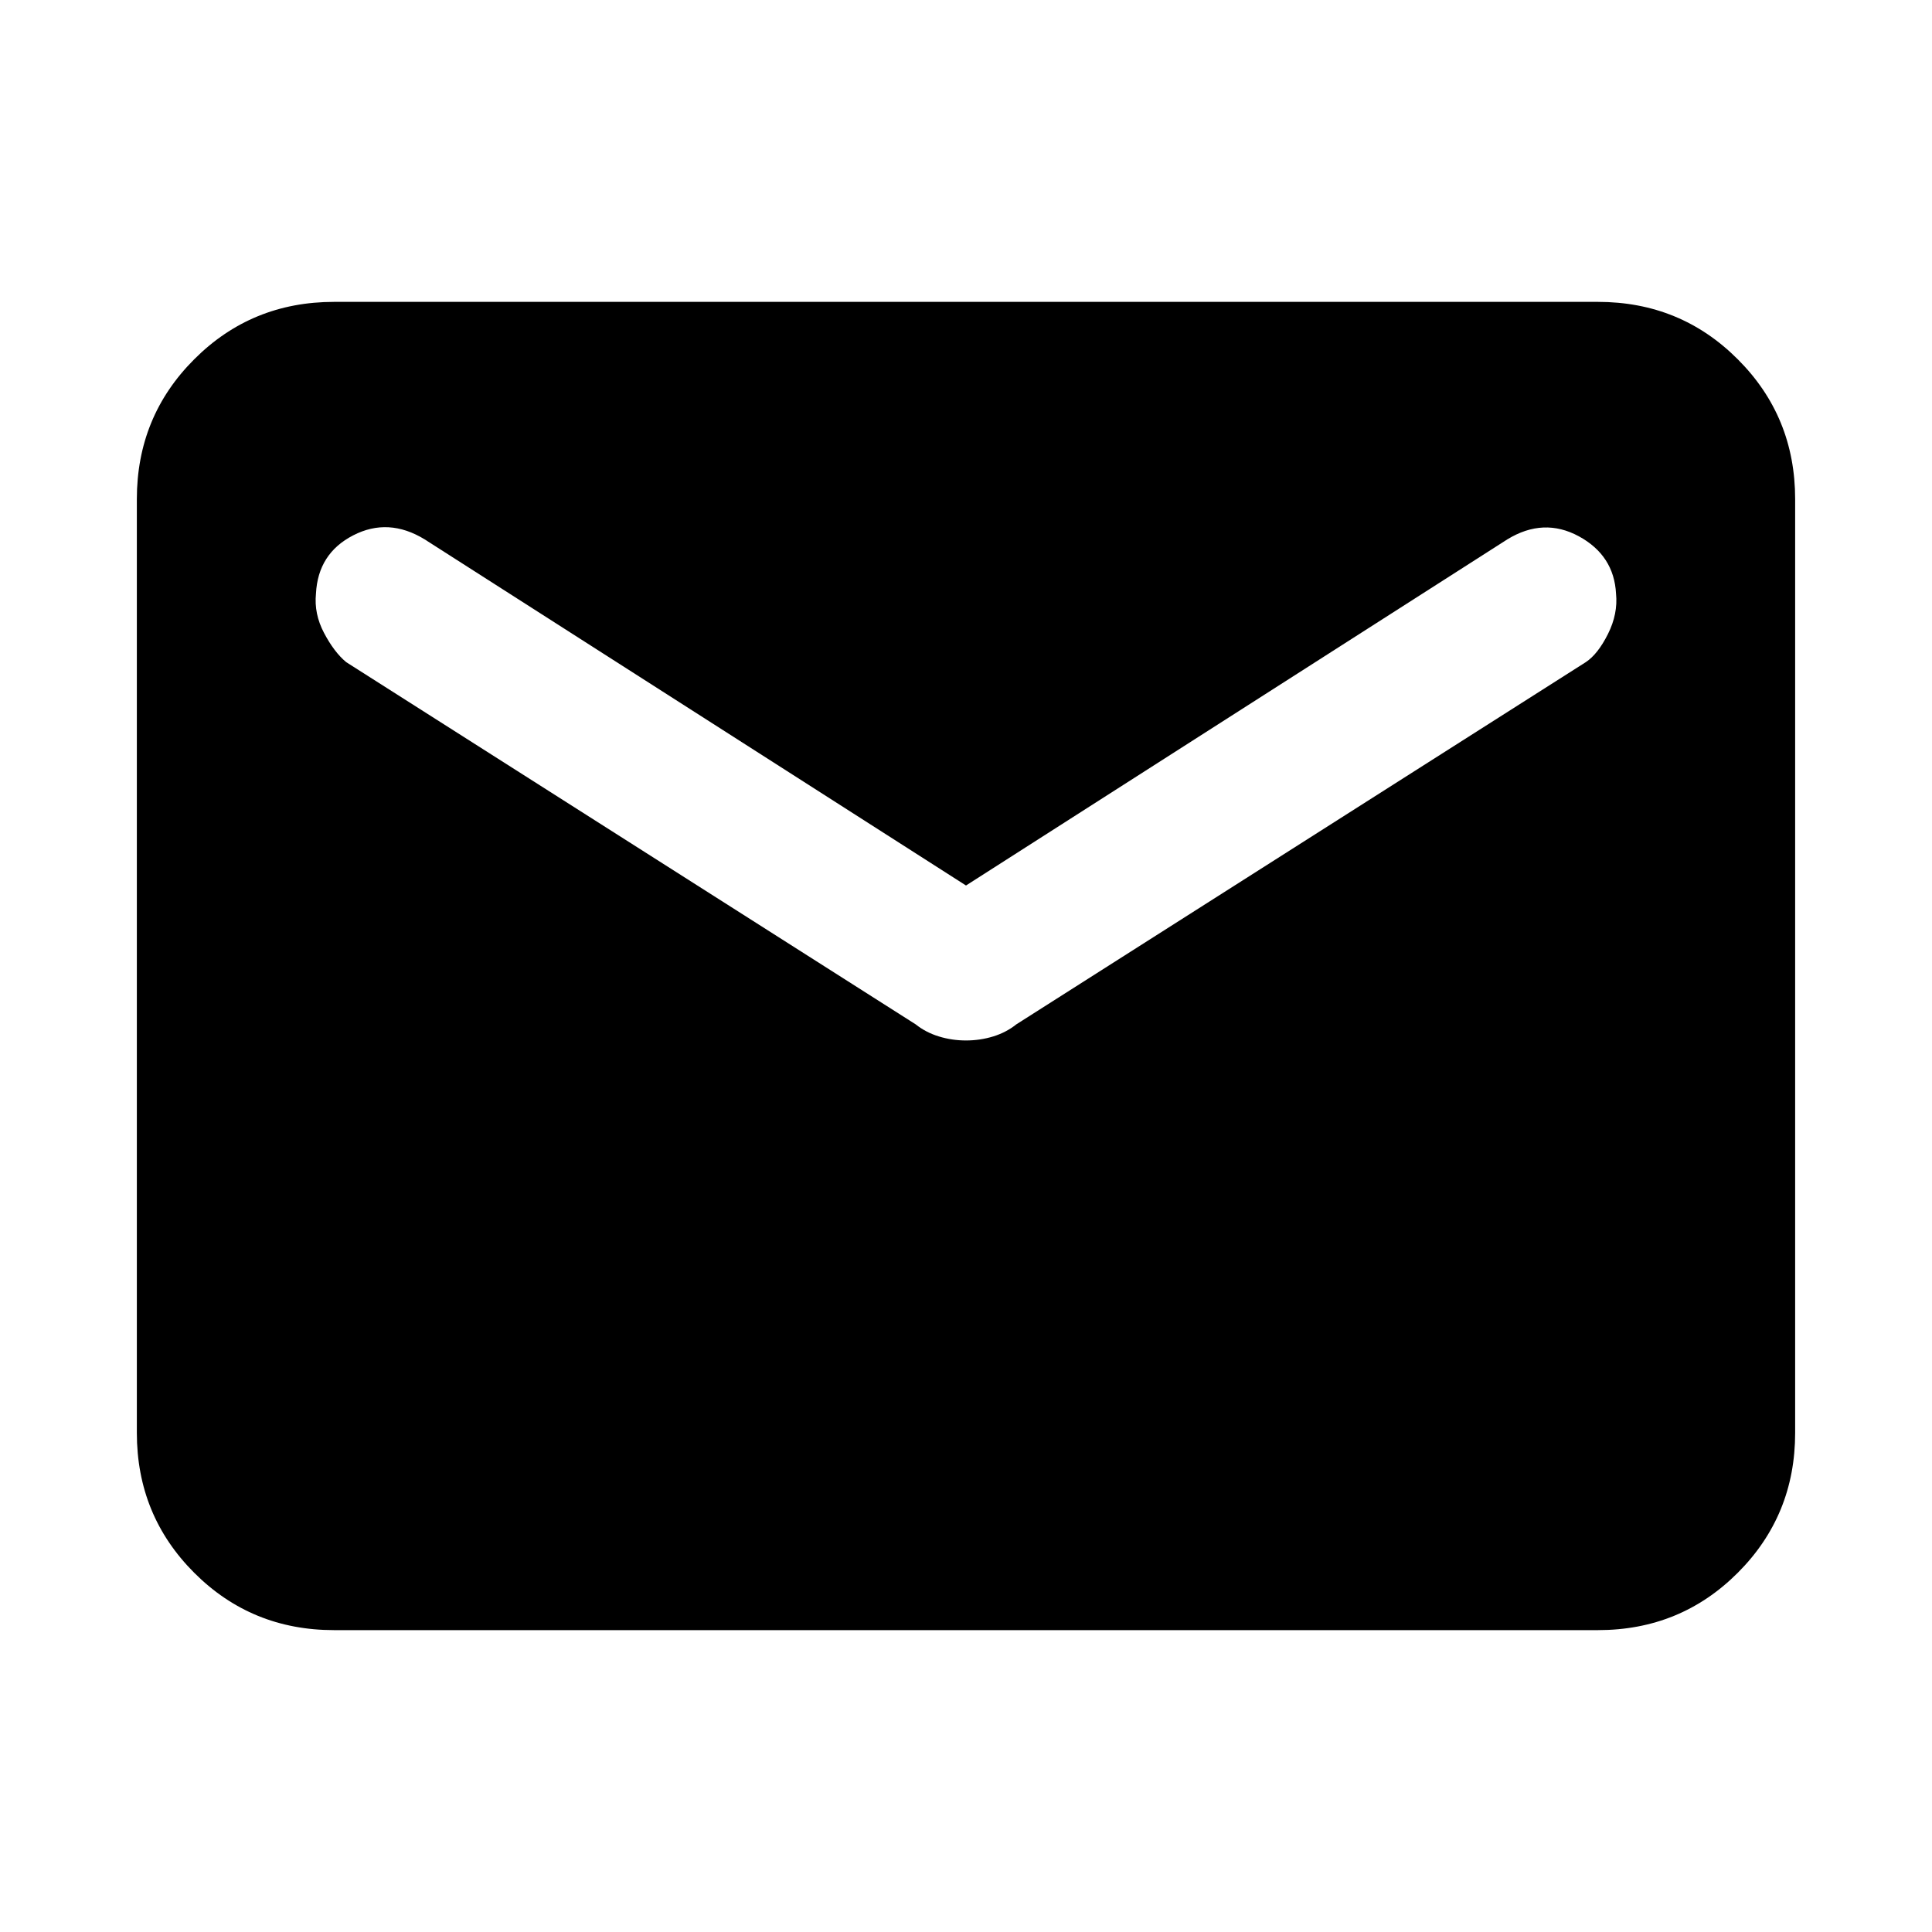 <svg xmlns="http://www.w3.org/2000/svg" height="24" width="24"><path d="M4.15 20.25q-1.025 0-1.737-.712Q1.7 18.825 1.7 17.8V6.2q0-1.025.713-1.737.712-.713 1.737-.713h15.7q1.025 0 1.737.713.713.712.713 1.737v11.6q0 1.025-.713 1.738-.712.712-1.737.712ZM12 12.925q.175 0 .338-.05.162-.05.287-.15l7.075-4.5q.15-.1.275-.35.125-.25.1-.5-.025-.475-.462-.713-.438-.237-.888.038L12 11 5.275 6.7q-.45-.275-.887-.05-.438.225-.463.725-.025.25.1.487.125.238.275.363l7.075 4.5q.125.1.288.15.162.05.337.05Z"/></svg>